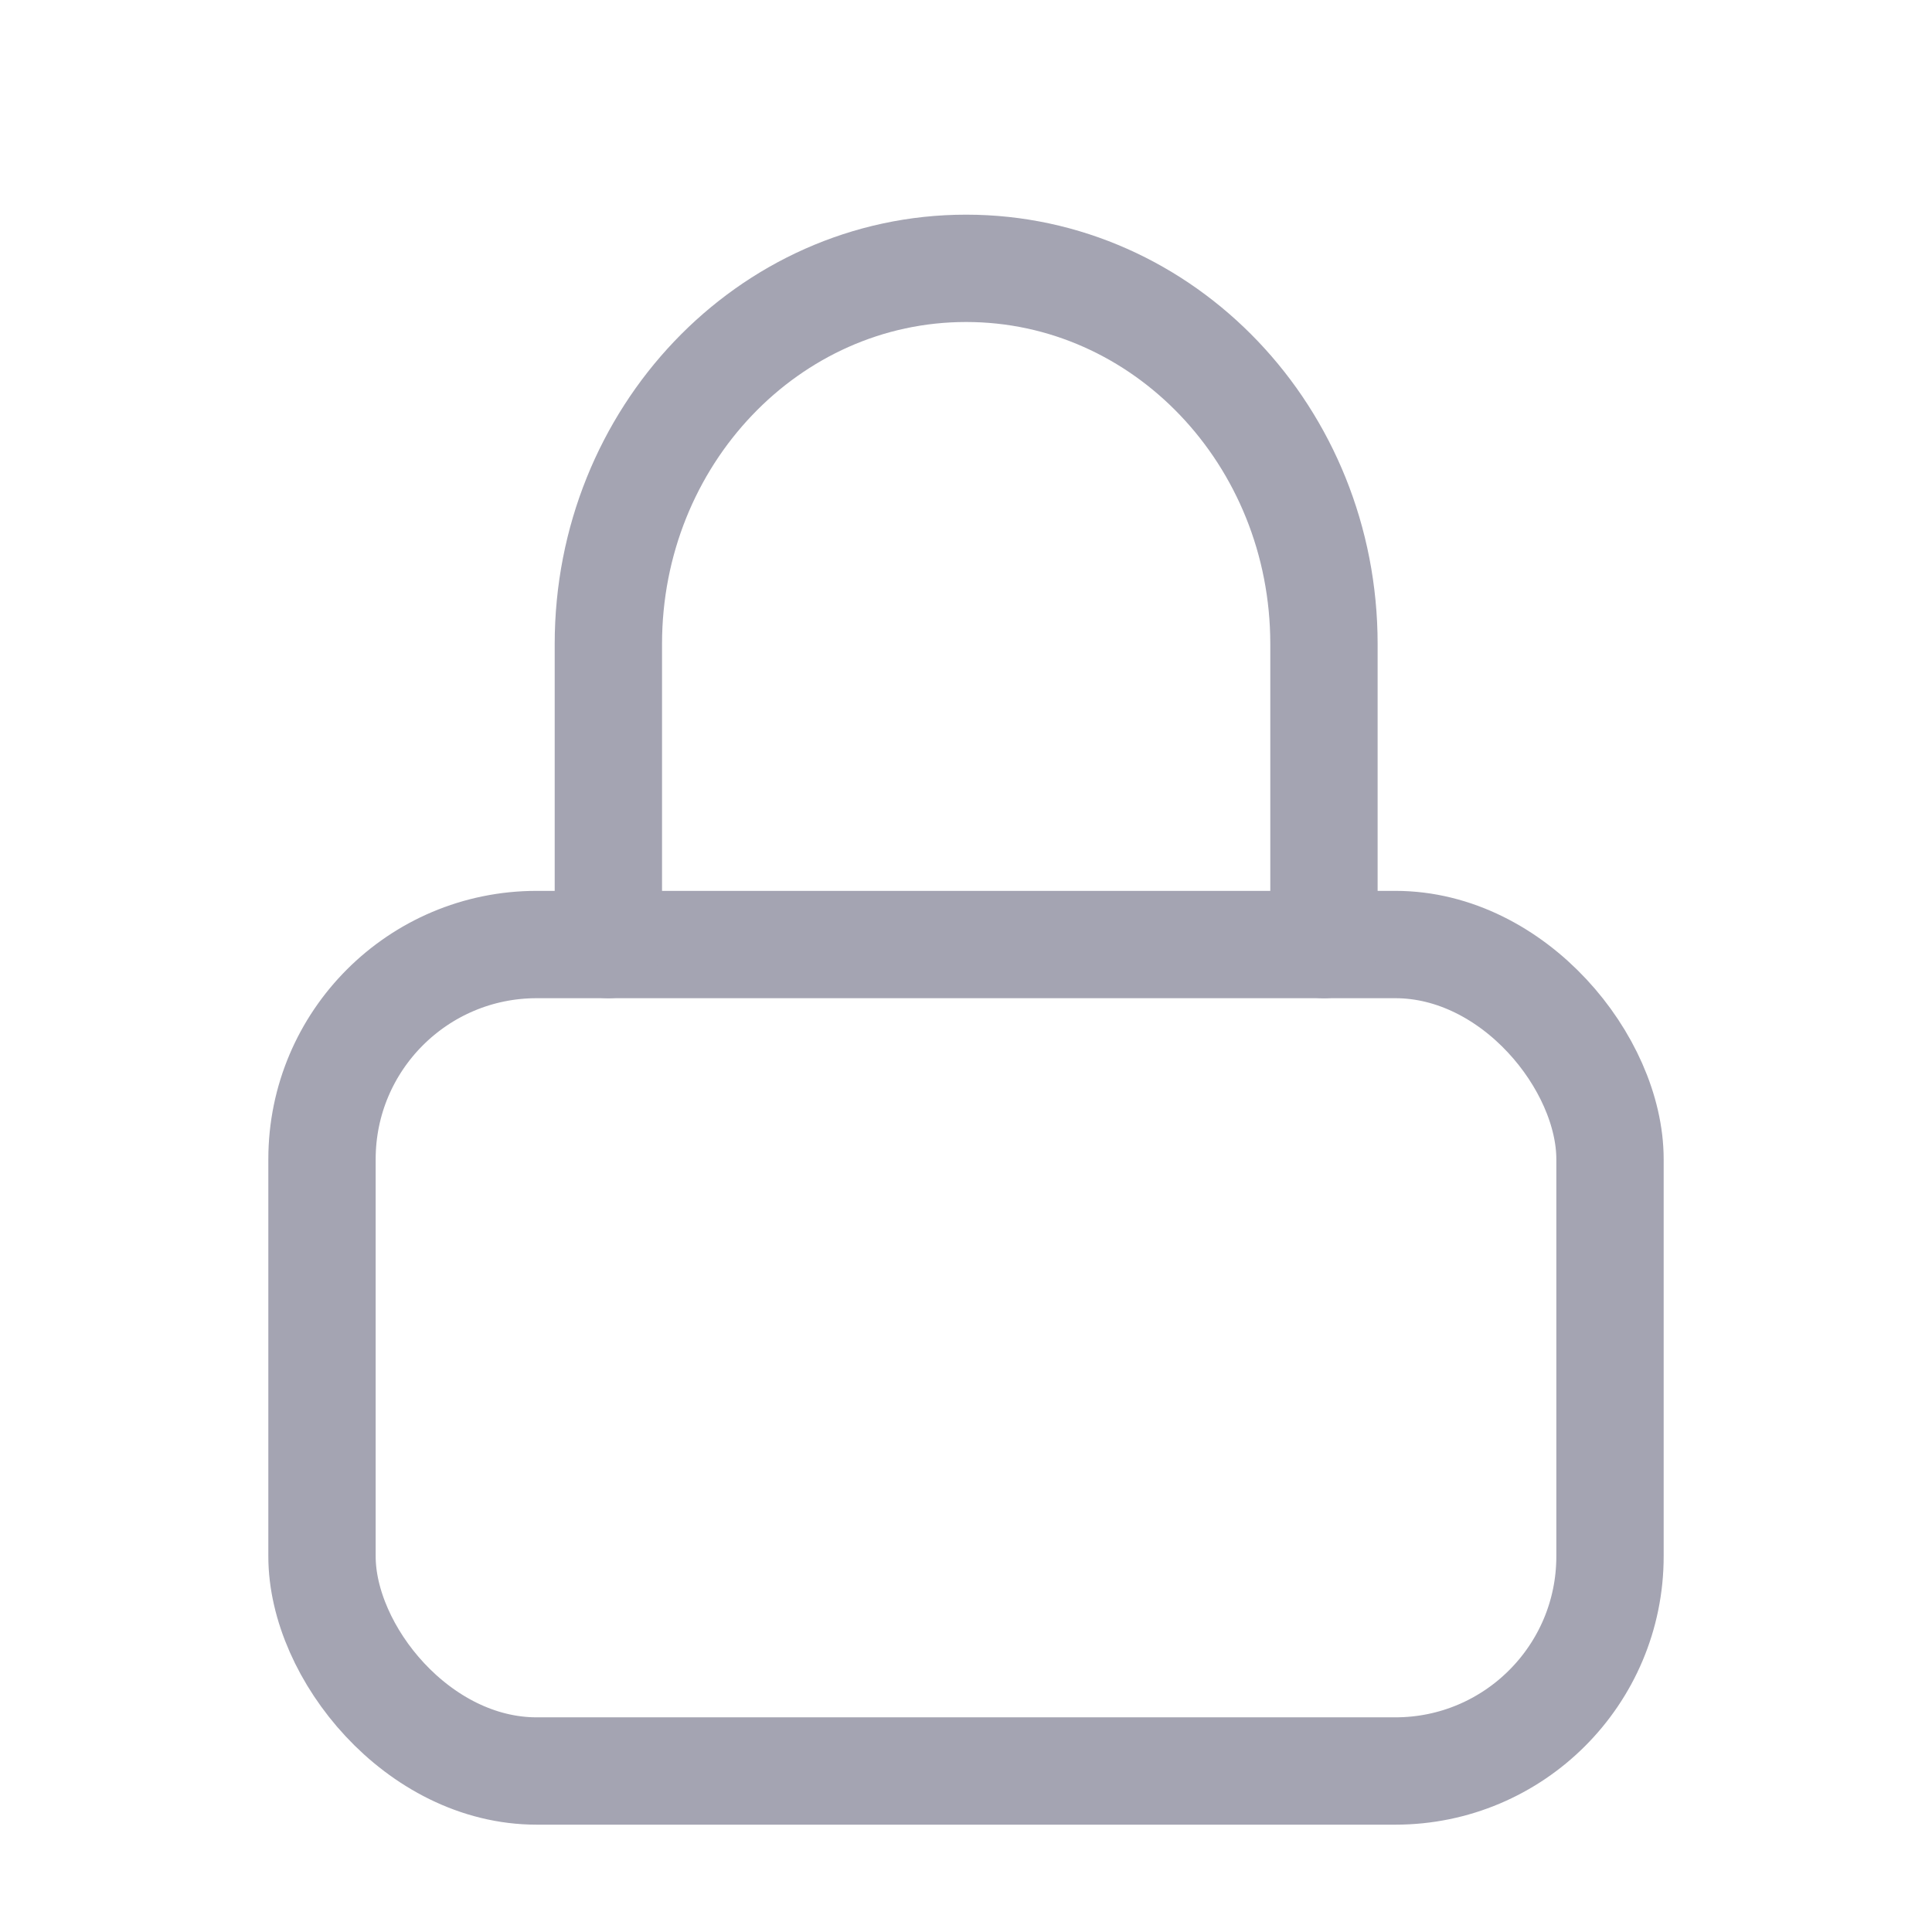 <svg width="18" height="18" viewBox="0 0 18 18" fill="none" xmlns="http://www.w3.org/2000/svg">
<rect x="3" y="8.8" width="12" height="7.7" rx="2" stroke="#A4A4B2" stroke-linejoin="round"/>
<path d="M5.668 8.8V6C5.668 4.067 7.16 2.5 9.001 2.5C10.842 2.5 12.335 4.067 12.335 6V8.8" stroke="#A4A4B2" stroke-linecap="round" stroke-linejoin="round"/>
</svg>
